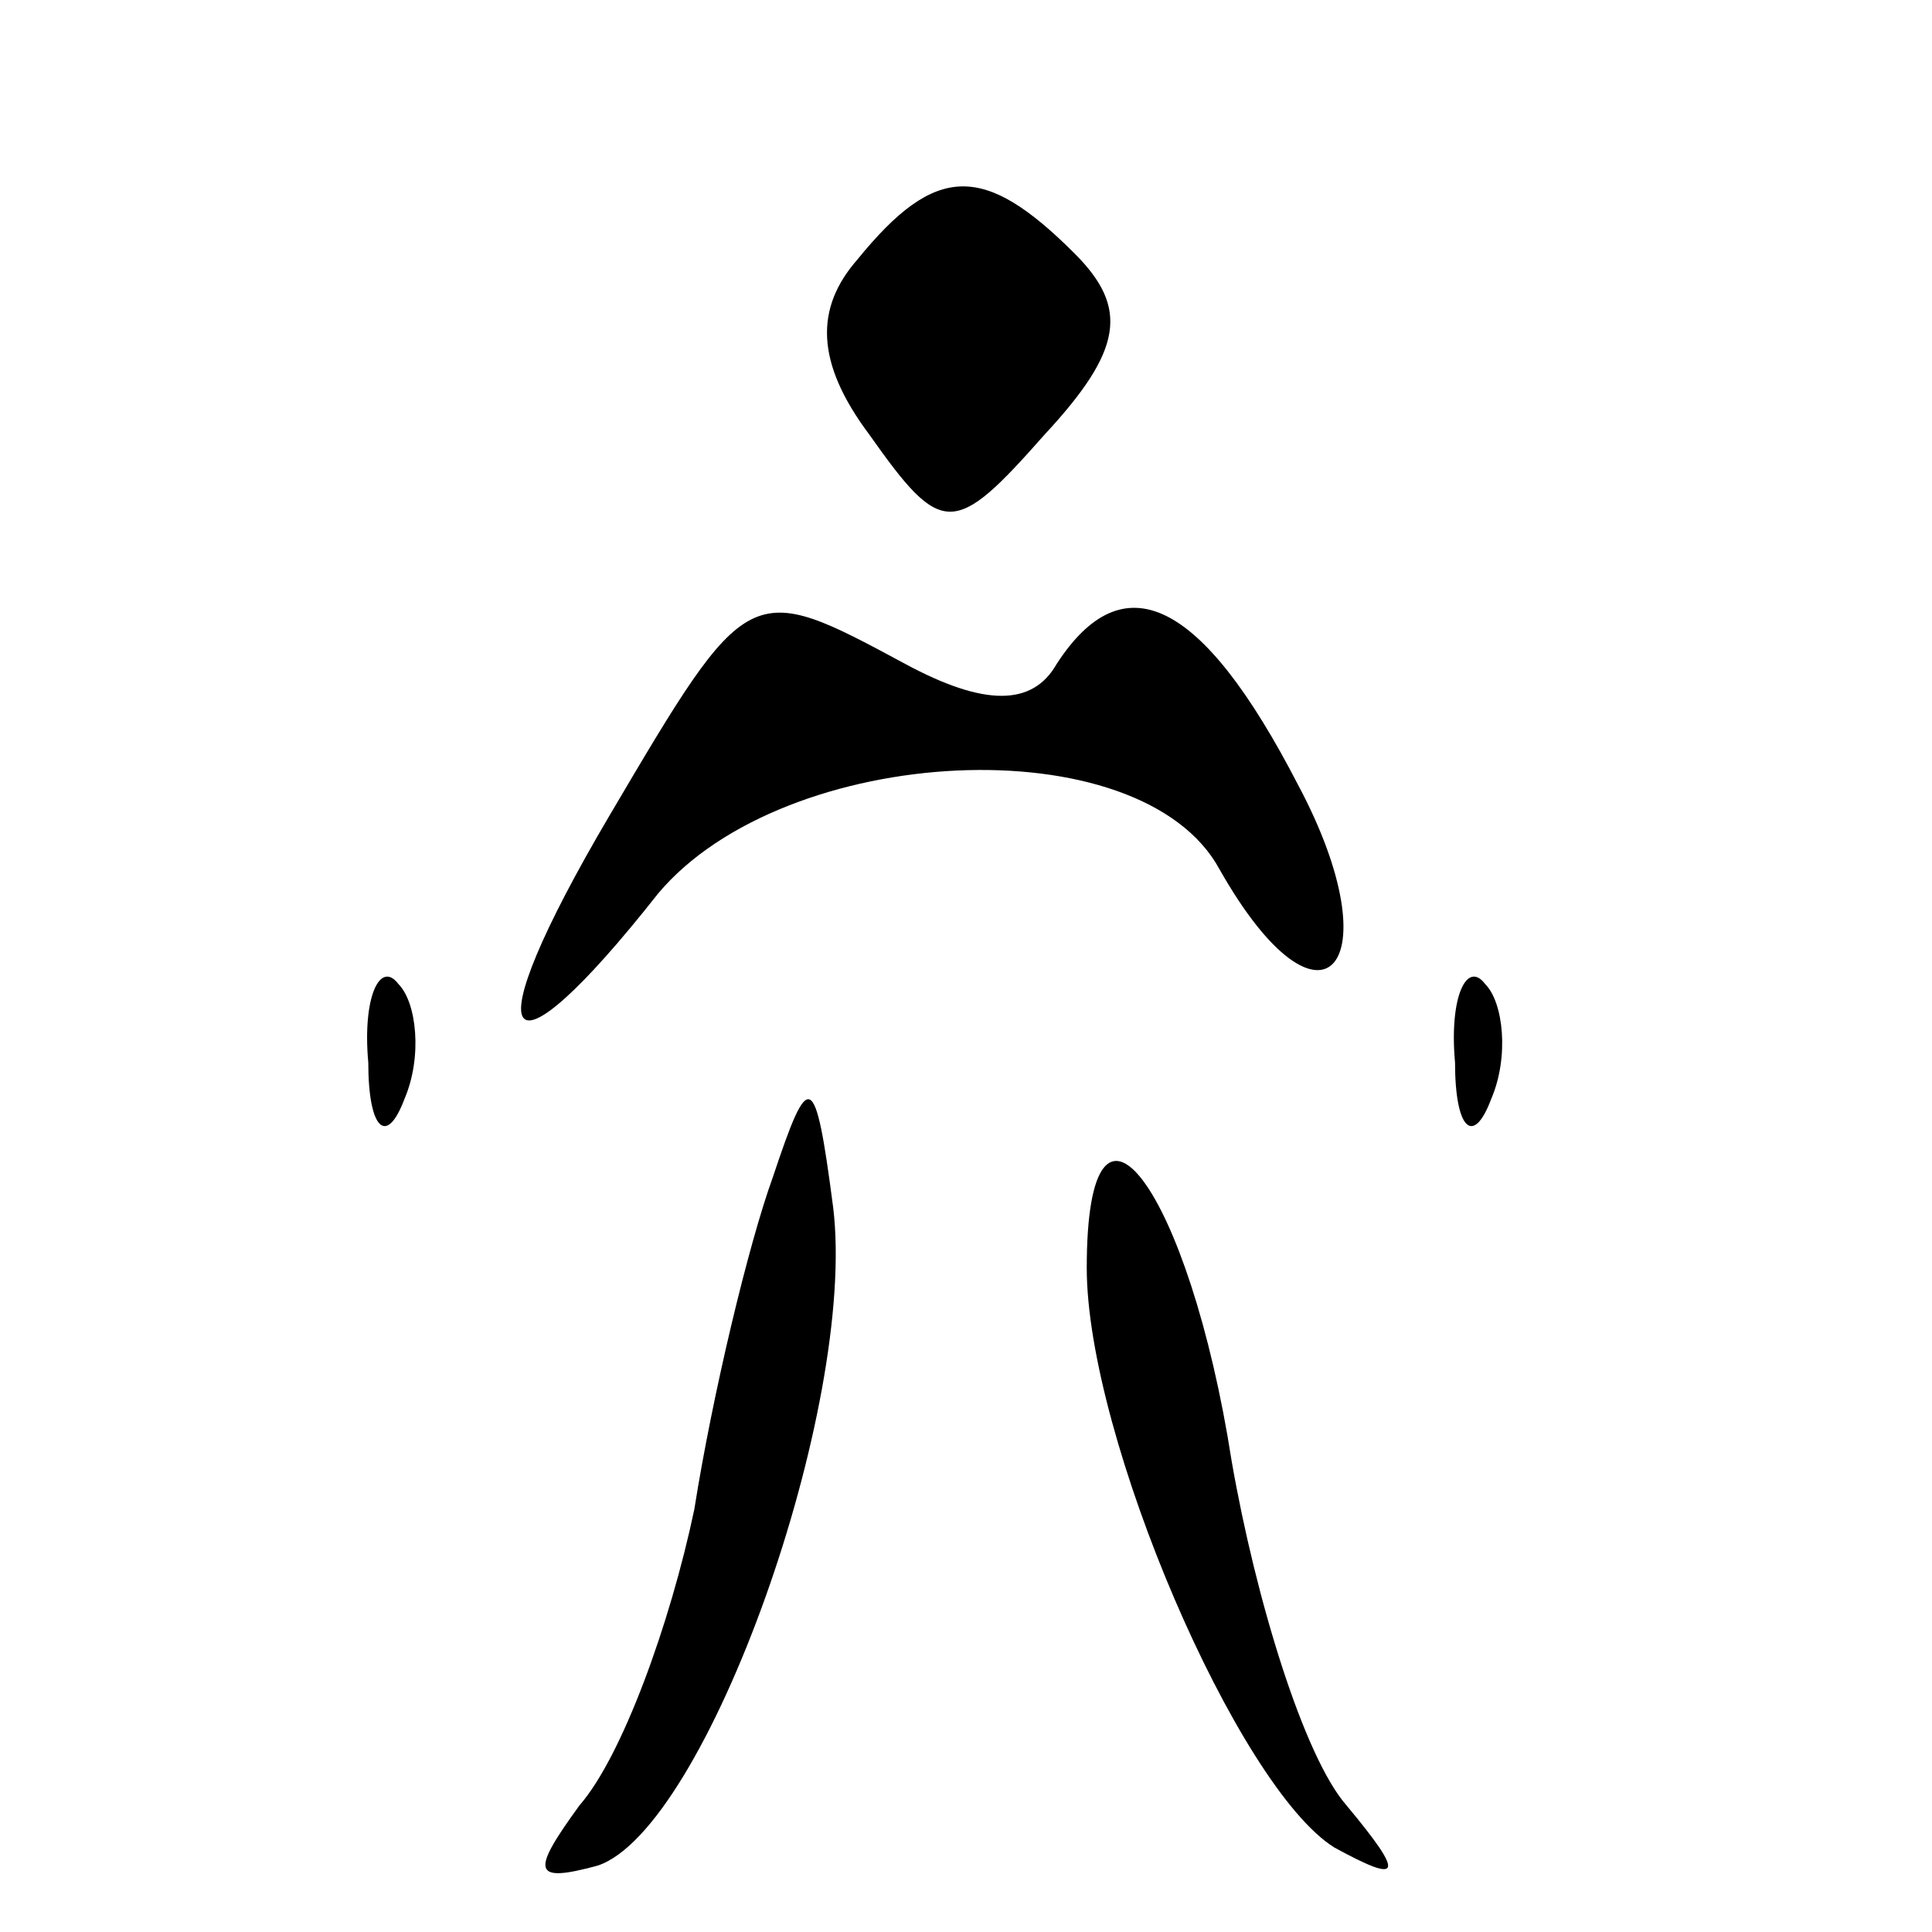 <?xml version="1.0" standalone="no"?>
<!DOCTYPE svg PUBLIC "-//W3C//DTD SVG 20010904//EN"
 "http://www.w3.org/TR/2001/REC-SVG-20010904/DTD/svg10.dtd">
<svg version="1.0" xmlns="http://www.w3.org/2000/svg"
 width="32pt" height="32pt" viewBox="0 0 32 32"
 preserveAspectRatio="xMidYMid meet">
<g transform="translate(0,32) scale(0.1,-0.1)"
fill="#000000" stroke="none">
<path fill="#000000" stroke="none" d="M142 277 c-7 -8 -7 -17 2 -29 12 -17
14 -17 29 0 13 14 14 21 5 30 -15 15 -23 15 -36 -1z"/>
<path fill="#000000" stroke="none" d="M101 185 c-23 -39 -18 -46 8 -13 21 25
80 28 93 4 17 -30 29 -16 13 14 -16 31 -29 37 -40 20 -4 -7 -12 -7 -25 0 -26
14 -26 14 -49 -25z"/>
<path fill="#000000" stroke="none" d="M61 144 c0 -11 3 -14 6 -6 3 7 2 16 -1
19 -3 4 -6 -2 -5 -13z"/>
<path fill="#000000" stroke="none" d="M241 144 c0 -11 3 -14 6 -6 3 7 2 16
-1 19 -3 4 -6 -2 -5 -13z"/>
<path fill="#000000" stroke="none" d="M128 125 c-4 -11 -10 -36 -13 -55 -4
-19 -12 -41 -19 -49 -8 -11 -8 -13 3 -10 18 6 43 76 39 109 -3 23 -4 23 -10 5z"/>
<path fill="#000000" stroke="none" d="M180 110 c0 -28 25 -86 41 -96 11 -6
12 -5 2 7 -7 8 -15 34 -19 57 -7 45 -24 68 -24 32z"/>
</g>
</svg>
